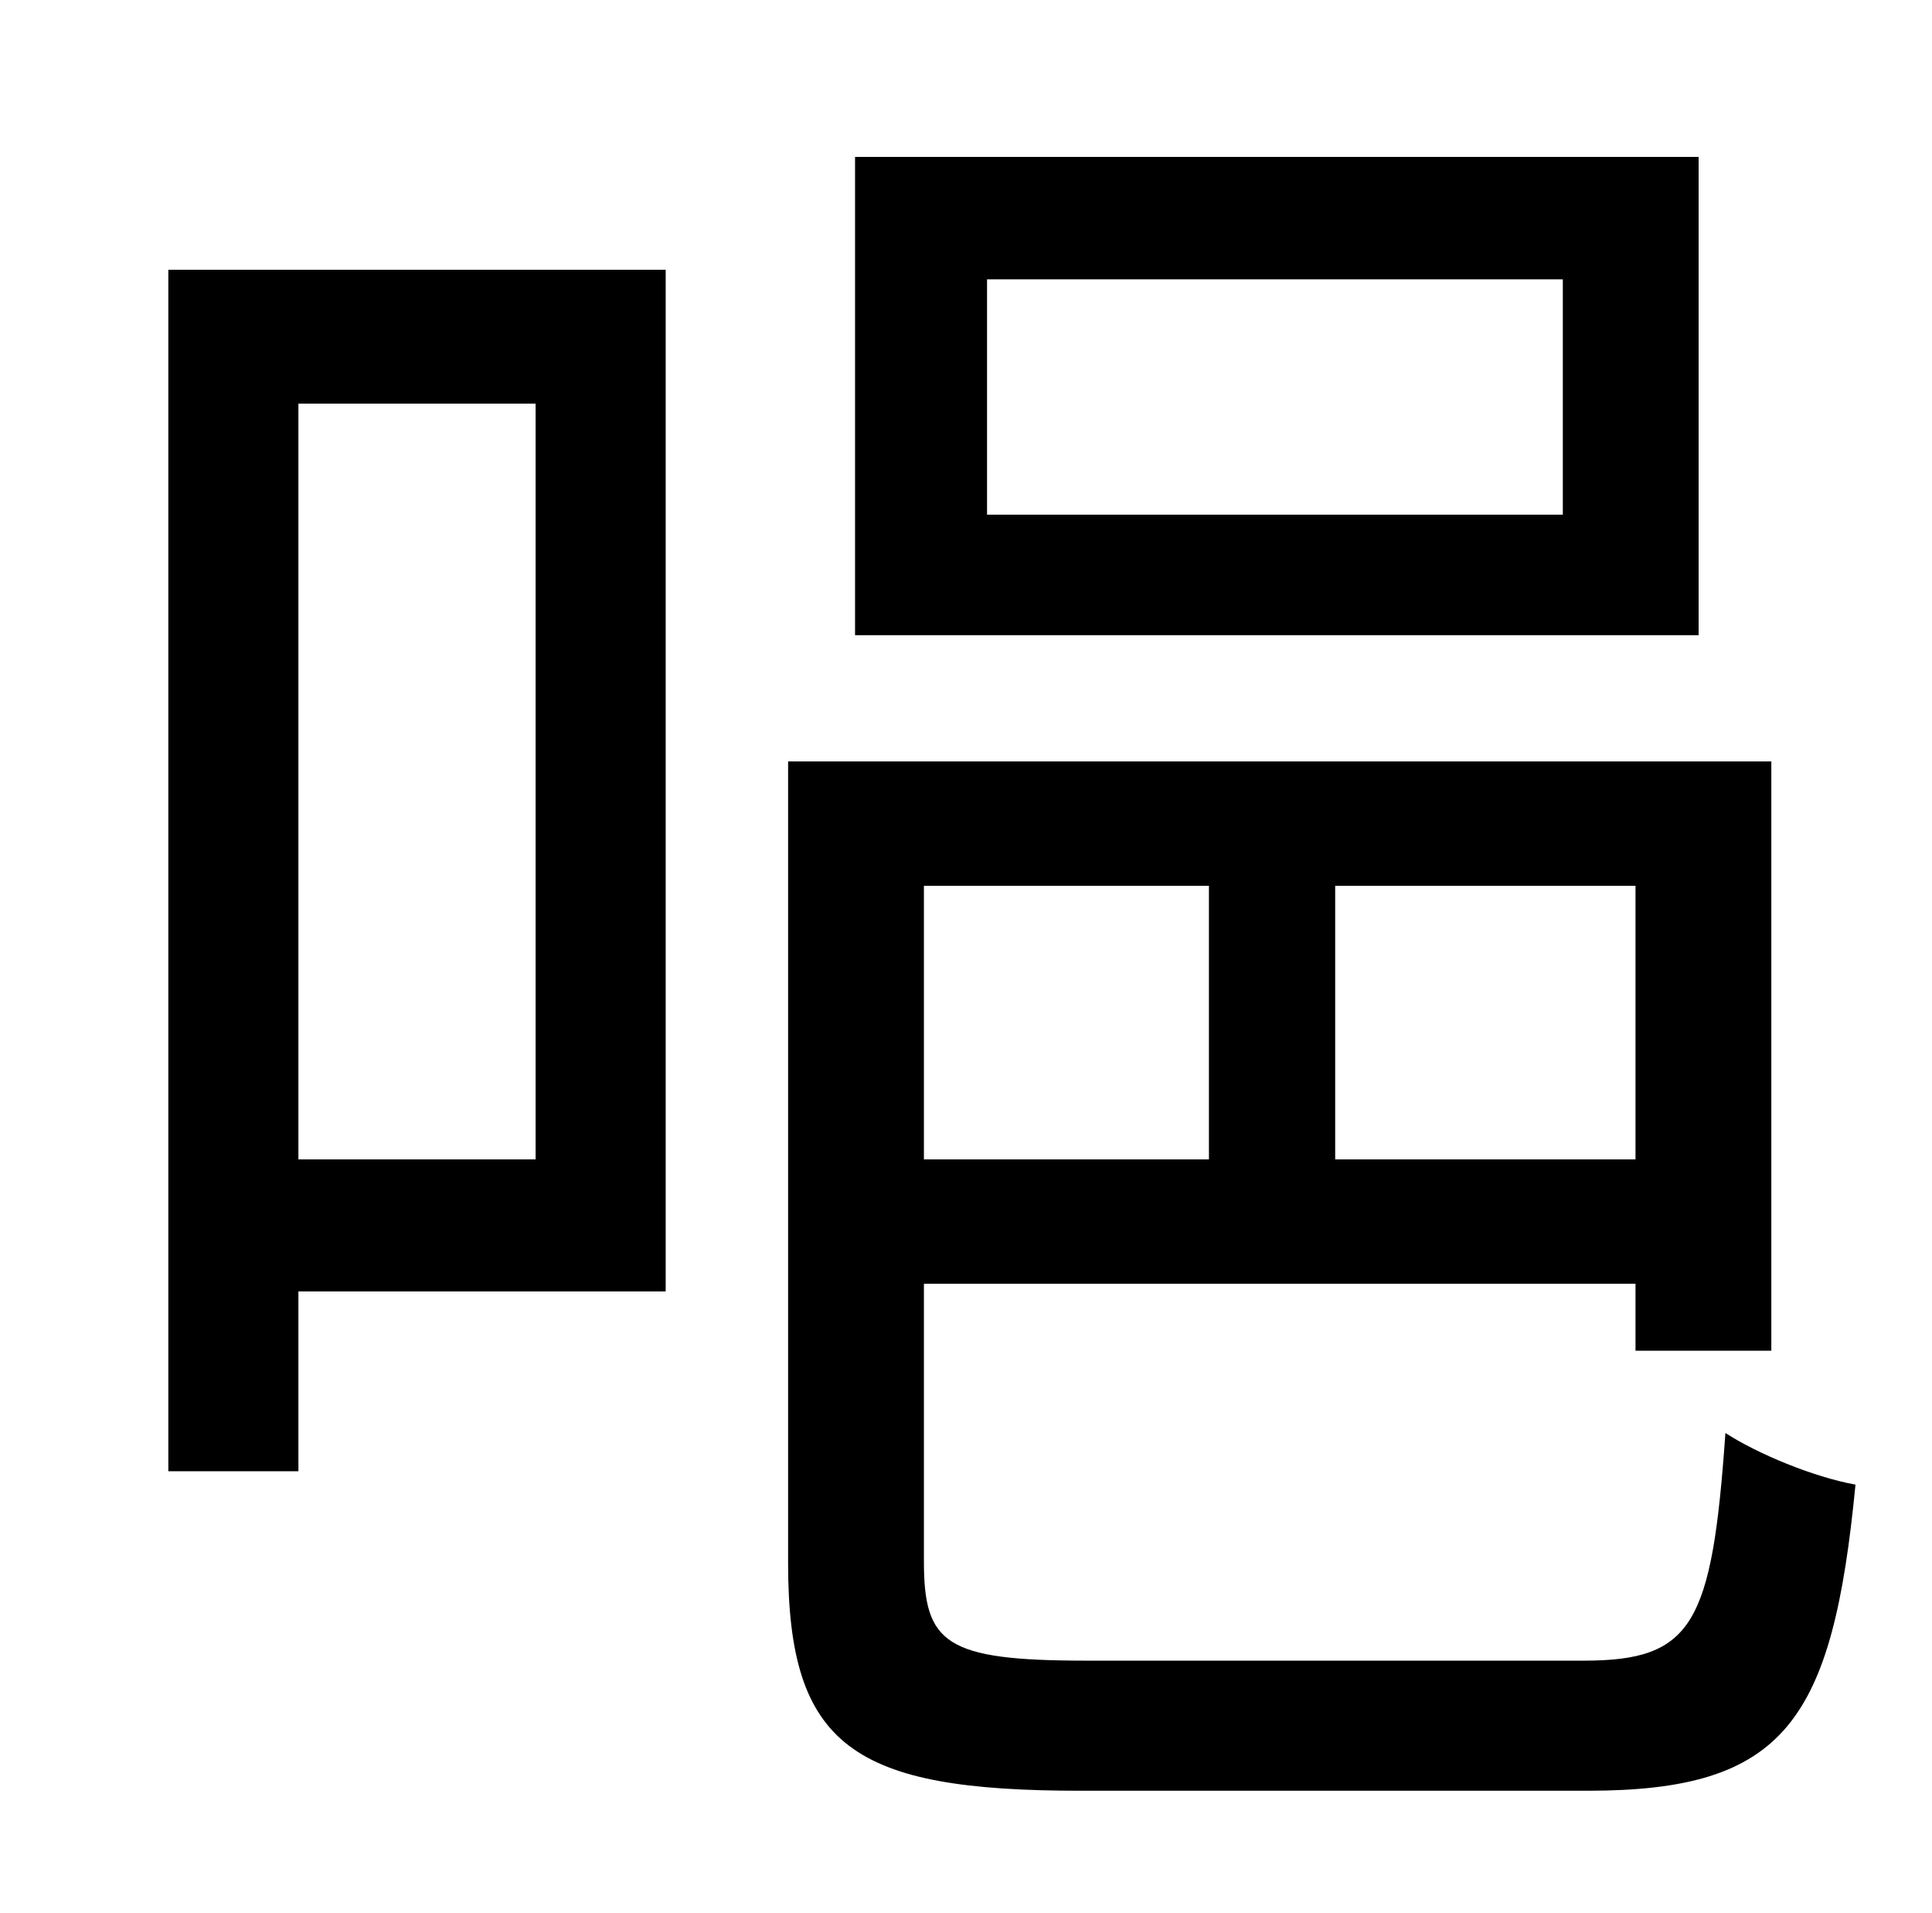 <?xml version="1.0" standalone="no"?>
<!DOCTYPE svg PUBLIC "-//W3C//DTD SVG 1.1//EN" "http://www.w3.org/Graphics/SVG/1.1/DTD/svg11.dtd" >
<svg xmlns="http://www.w3.org/2000/svg" xmlns:xlink="http://www.w3.org/1999/xlink" version="1.1" viewBox="-10 0 1010 1000">
   <path fill="currentColor"
d="M807 269v-123h-301v123h301zM878 82v250h-441v-250h441zM270 211h-124v395h124v-395zM338 141v534h-192v94h-68v-628h260zM622 463h-149v143h149v-143zM845 606v-143h-157v143h157zM558 868h260c57 0 67 -19 74 -119c17 11 46 23 68 27c-12 124 -37 160 -140 160h-265
c-119 0 -153 -23 -153 -119v-419h514v308h-71v-35h-372v145c0 43 11 52 85 52z" />
</svg>
